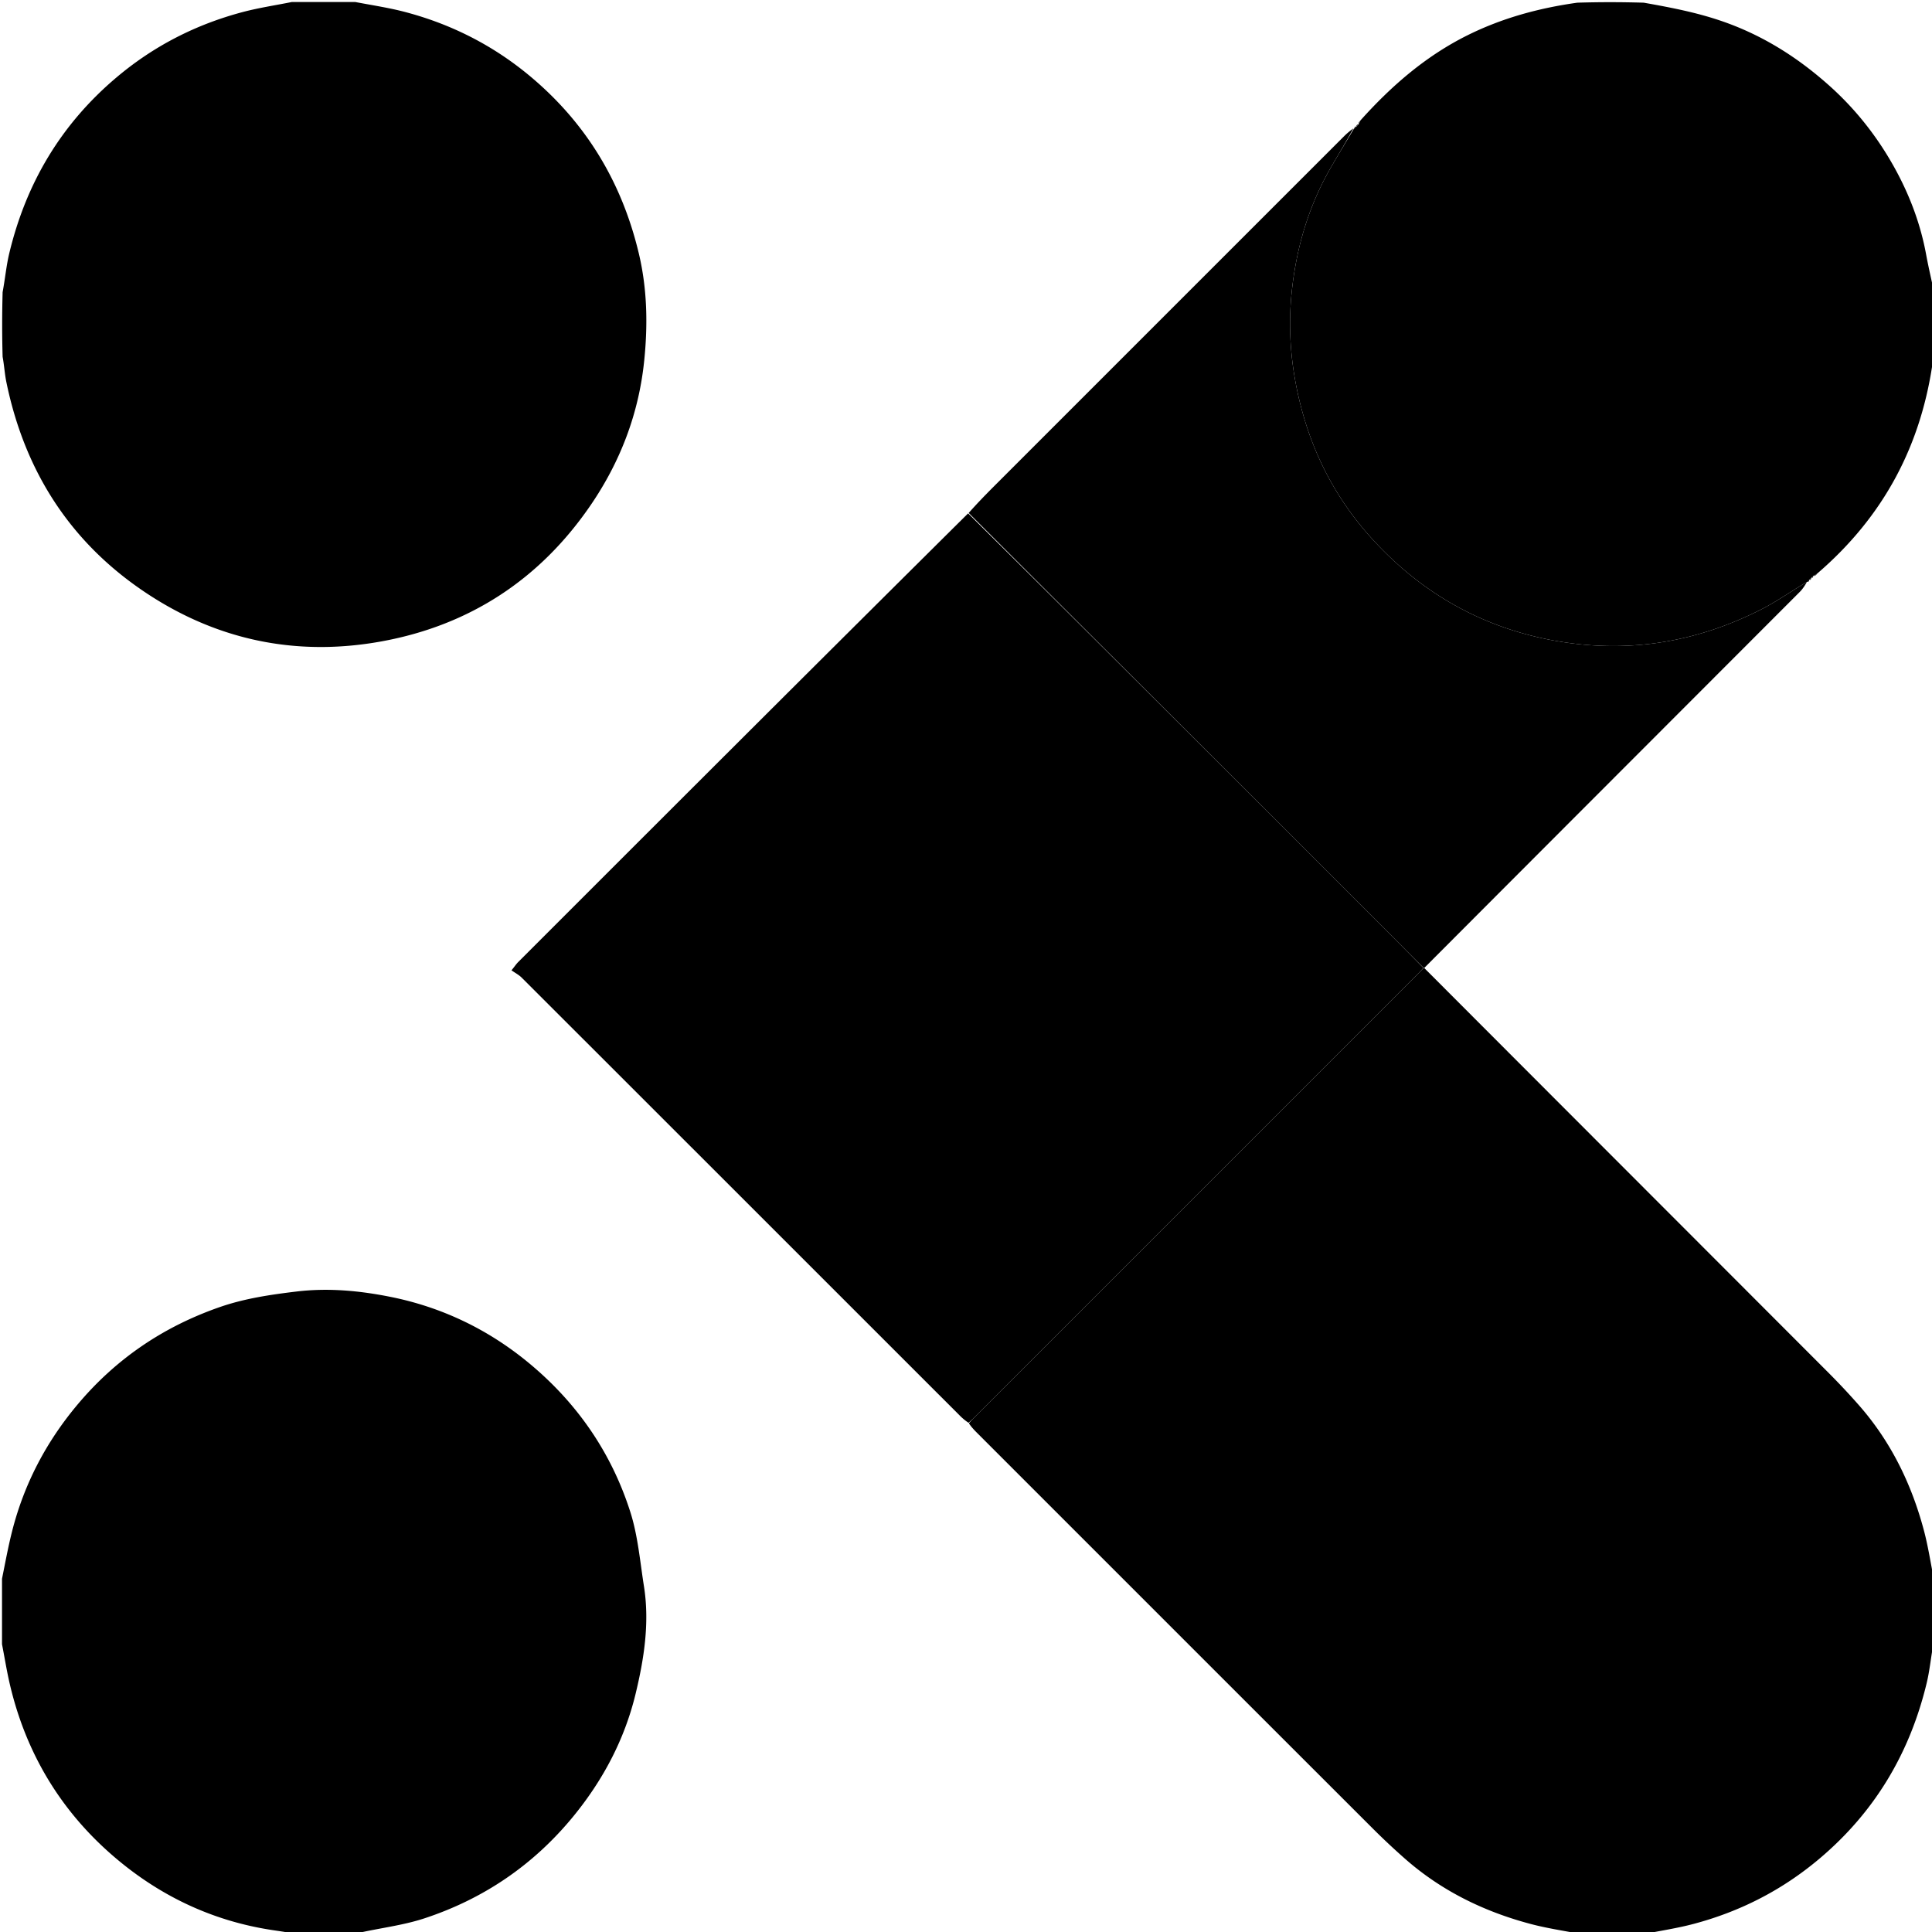 <svg xmlns="http://www.w3.org/2000/svg" xml:space="preserve" viewBox="0 0 960 960"><path fill="currentColor" d="M785.469 961c-8.665-1.65-16.973-2.881-25.036-5.029-23.183-6.173-44.307-16.503-62.412-32.48a346 346 0 0 1-15.625-14.636c-65.65-65.588-131.26-131.219-196.876-196.84-1.413-1.414-2.797-2.857-4.076-4.756 1.086-1.387 2.074-2.283 3.016-3.225q109.896-109.887 219.78-219.786c1.057-1.058 2.038-2.194 3.184-3.29.13.004.385.041.567.33 67.081 67.22 133.992 134.141 200.86 201.105a348 348 0 0 1 14.637 15.625c15.978 18.106 26.307 39.232 32.483 62.415 2.148 8.063 3.38 16.37 5.029 24.567 0 10.354 0 20.708-.3 31.807-1.278 6.938-1.844 13.23-3.3 19.309-8.348 34.877-25.757 64.199-53.352 87.47-18.452 15.562-39.298 26.222-62.483 32.386-8.064 2.144-16.37 3.378-24.565 5.028zM176.531 1c8.664 1.65 16.968 2.885 25.032 5.028 23.184 6.16 44.028 16.822 62.48 32.38 27.594 23.27 45.057 52.576 53.368 87.46 4.184 17.563 4.532 35.381 2.694 53.334-2.69 26.282-11.833 50.181-26.633 71.828-25.152 36.785-60.03 59.62-103.652 67.626-43.086 7.907-83.488-.767-119.701-25.712-36.362-25.047-58.105-60.005-66.96-103.099-.828-4.034-1.053-8.193-1.859-12.57-.3-10.63-.3-20.983 0-32.082 1.278-6.938 1.844-13.23 3.3-19.308 8.352-34.876 25.758-64.199 53.352-87.473C76.405 22.848 97.256 12.2 120.436 6.028 128.499 3.882 136.805 2.65 145 1zM1 784.469c1.641-8.122 3.051-15.834 4.967-23.417 5.973-23.64 16.996-44.651 32.728-63.338 19.072-22.655 42.64-38.552 70.497-48.23 12.353-4.292 25.148-6.17 38.143-7.734 15.901-1.913 31.555-.386 46.815 2.681 25.368 5.099 48.379 16.109 68.516 32.737 24.028 19.84 41.106 44.58 50.535 74.115 3.77 11.808 4.808 24.518 6.766 36.868 2.875 18.13.08 36.006-4.146 53.507-5.468 22.65-16.2 42.9-31.012 60.969-19.765 24.11-44.602 40.965-74.06 50.634-10.713 3.516-22.168 4.776-33.517 7.402-10.586.337-20.94.337-32-.002-3.801-.768-6.901-1.162-9.99-1.632-30.383-4.621-57.028-17.544-79.965-37.64-25.616-22.441-42.322-50.592-50.228-83.8C3.43 830.79 2.336 823.866 1 817zm674.975-724.61c15.372-17.168 32.545-32.086 53.349-42.397 17.123-8.486 35.298-13.45 54.45-16.128 10.914-.334 21.601-.334 32.984 0 13.474 2.385 26.07 4.821 38.45 9.04 20.453 6.971 38.107 18.144 54.005 32.401 13.7 12.286 24.812 26.721 33.437 42.922 6.817 12.803 11.788 26.376 14.429 40.734 1.144 6.22 2.604 12.381 3.921 18.569 0 10.688 0 21.375-.332 32.751-5.735 43.547-24.827 79.06-57.828 107.358-.8.424-1.295.761-1.785 1.034.007-.065.138-.051-.115.053-.452.401-.65.699-.848.946 0-.05.1-.05-.152.054-.452.401-.65.699-.848.946 0-.05.1-.05-.152.054-.452.401-.65.699-.827.96.02-.036.093.006-.267.009-7.83 4.602-15.022 9.75-22.82 13.705-32.7 16.584-67.09 22.065-103.38 15.323-35.751-6.642-65.568-23.734-89.862-50.457-16.069-17.676-27.481-38.131-34.11-61.196-5.843-20.322-8.019-40.892-5.769-62.003 2.338-21.928 8.508-42.533 19.568-61.629 3.715-6.414 7.573-12.745 11.365-19.114 0 0 .042.073.259-.01a4.7 4.7 0 0 0 .81-.976s.001.1.204-.003c.4-.402.599-.7.797-.997 0 0 .013.13.209-.037.416-.749.637-1.33.858-1.912"/><path fill="currentColor" d="M707.295 480.955c-1.017 1.099-1.998 2.235-3.055 3.293a2533633 2533633 0 0 1-219.78 219.786c-.942.942-1.93 1.838-3.18 2.944-1.627-1.048-3.02-2.236-4.31-3.527-72.583-72.565-145.152-145.143-217.761-217.681-1.402-1.4-3.255-2.348-5.05-3.614 1.677-2.09 2.391-3.177 3.291-4.077 74.34-74.345 148.695-148.675 223.6-222.991 70.393 69.856 140.236 139.695 210.072 209.542 5.416 5.417 10.783 10.882 16.173 16.325"/><path fill="currentColor" d="M707.424 480.958c-5.52-5.446-10.886-10.911-16.302-16.328a710258 710258 0 0 0-209.789-209.747c4.17-4.72 8.581-9.246 13.05-13.716A954513 954513 0 0 1 667.75 67.806c1.406-1.406 2.924-2.7 4.738-4.029-3.443 6.386-7.3 12.717-11.016 19.131-11.06 19.096-17.23 39.7-19.568 61.629-2.25 21.111-.074 41.68 5.768 62.003 6.63 23.065 18.042 43.52 34.111 61.196 24.294 26.723 54.11 43.815 89.862 50.457 36.29 6.742 70.68 1.261 103.38-15.323 7.798-3.955 14.99-9.103 22.82-13.705-.93 1.65-2.06 3.46-3.53 4.932-62.041 62.118-124.112 124.205-186.343 186.6-.164.302-.42.265-.55.261zM675.69 60.036c.064.404-.157.986-.638 1.741-.056-.405.148-.984.638-1.74zm-2.114 2.758c.134.312-.064.61-.516 1.011-.107-.272.04-.649.516-1.011m1-1c.134.312-.064.61-.516 1.011-.107-.272.04-.649.516-1.011M902.84 285.109c-.178.368-.659.821-1.466 1.187.17-.426.667-.763 1.466-1.187m-1.9 1.087c.107.272-.039.649-.516 1.01-.134-.311.064-.609.516-1.01m-1 1c.107.272-.039.649-.516 1.01-.134-.311.064-.609.516-1.01m-1 1c.107.272-.039.649-.516 1.01-.134-.311.064-.609.516-1.01"/></svg>